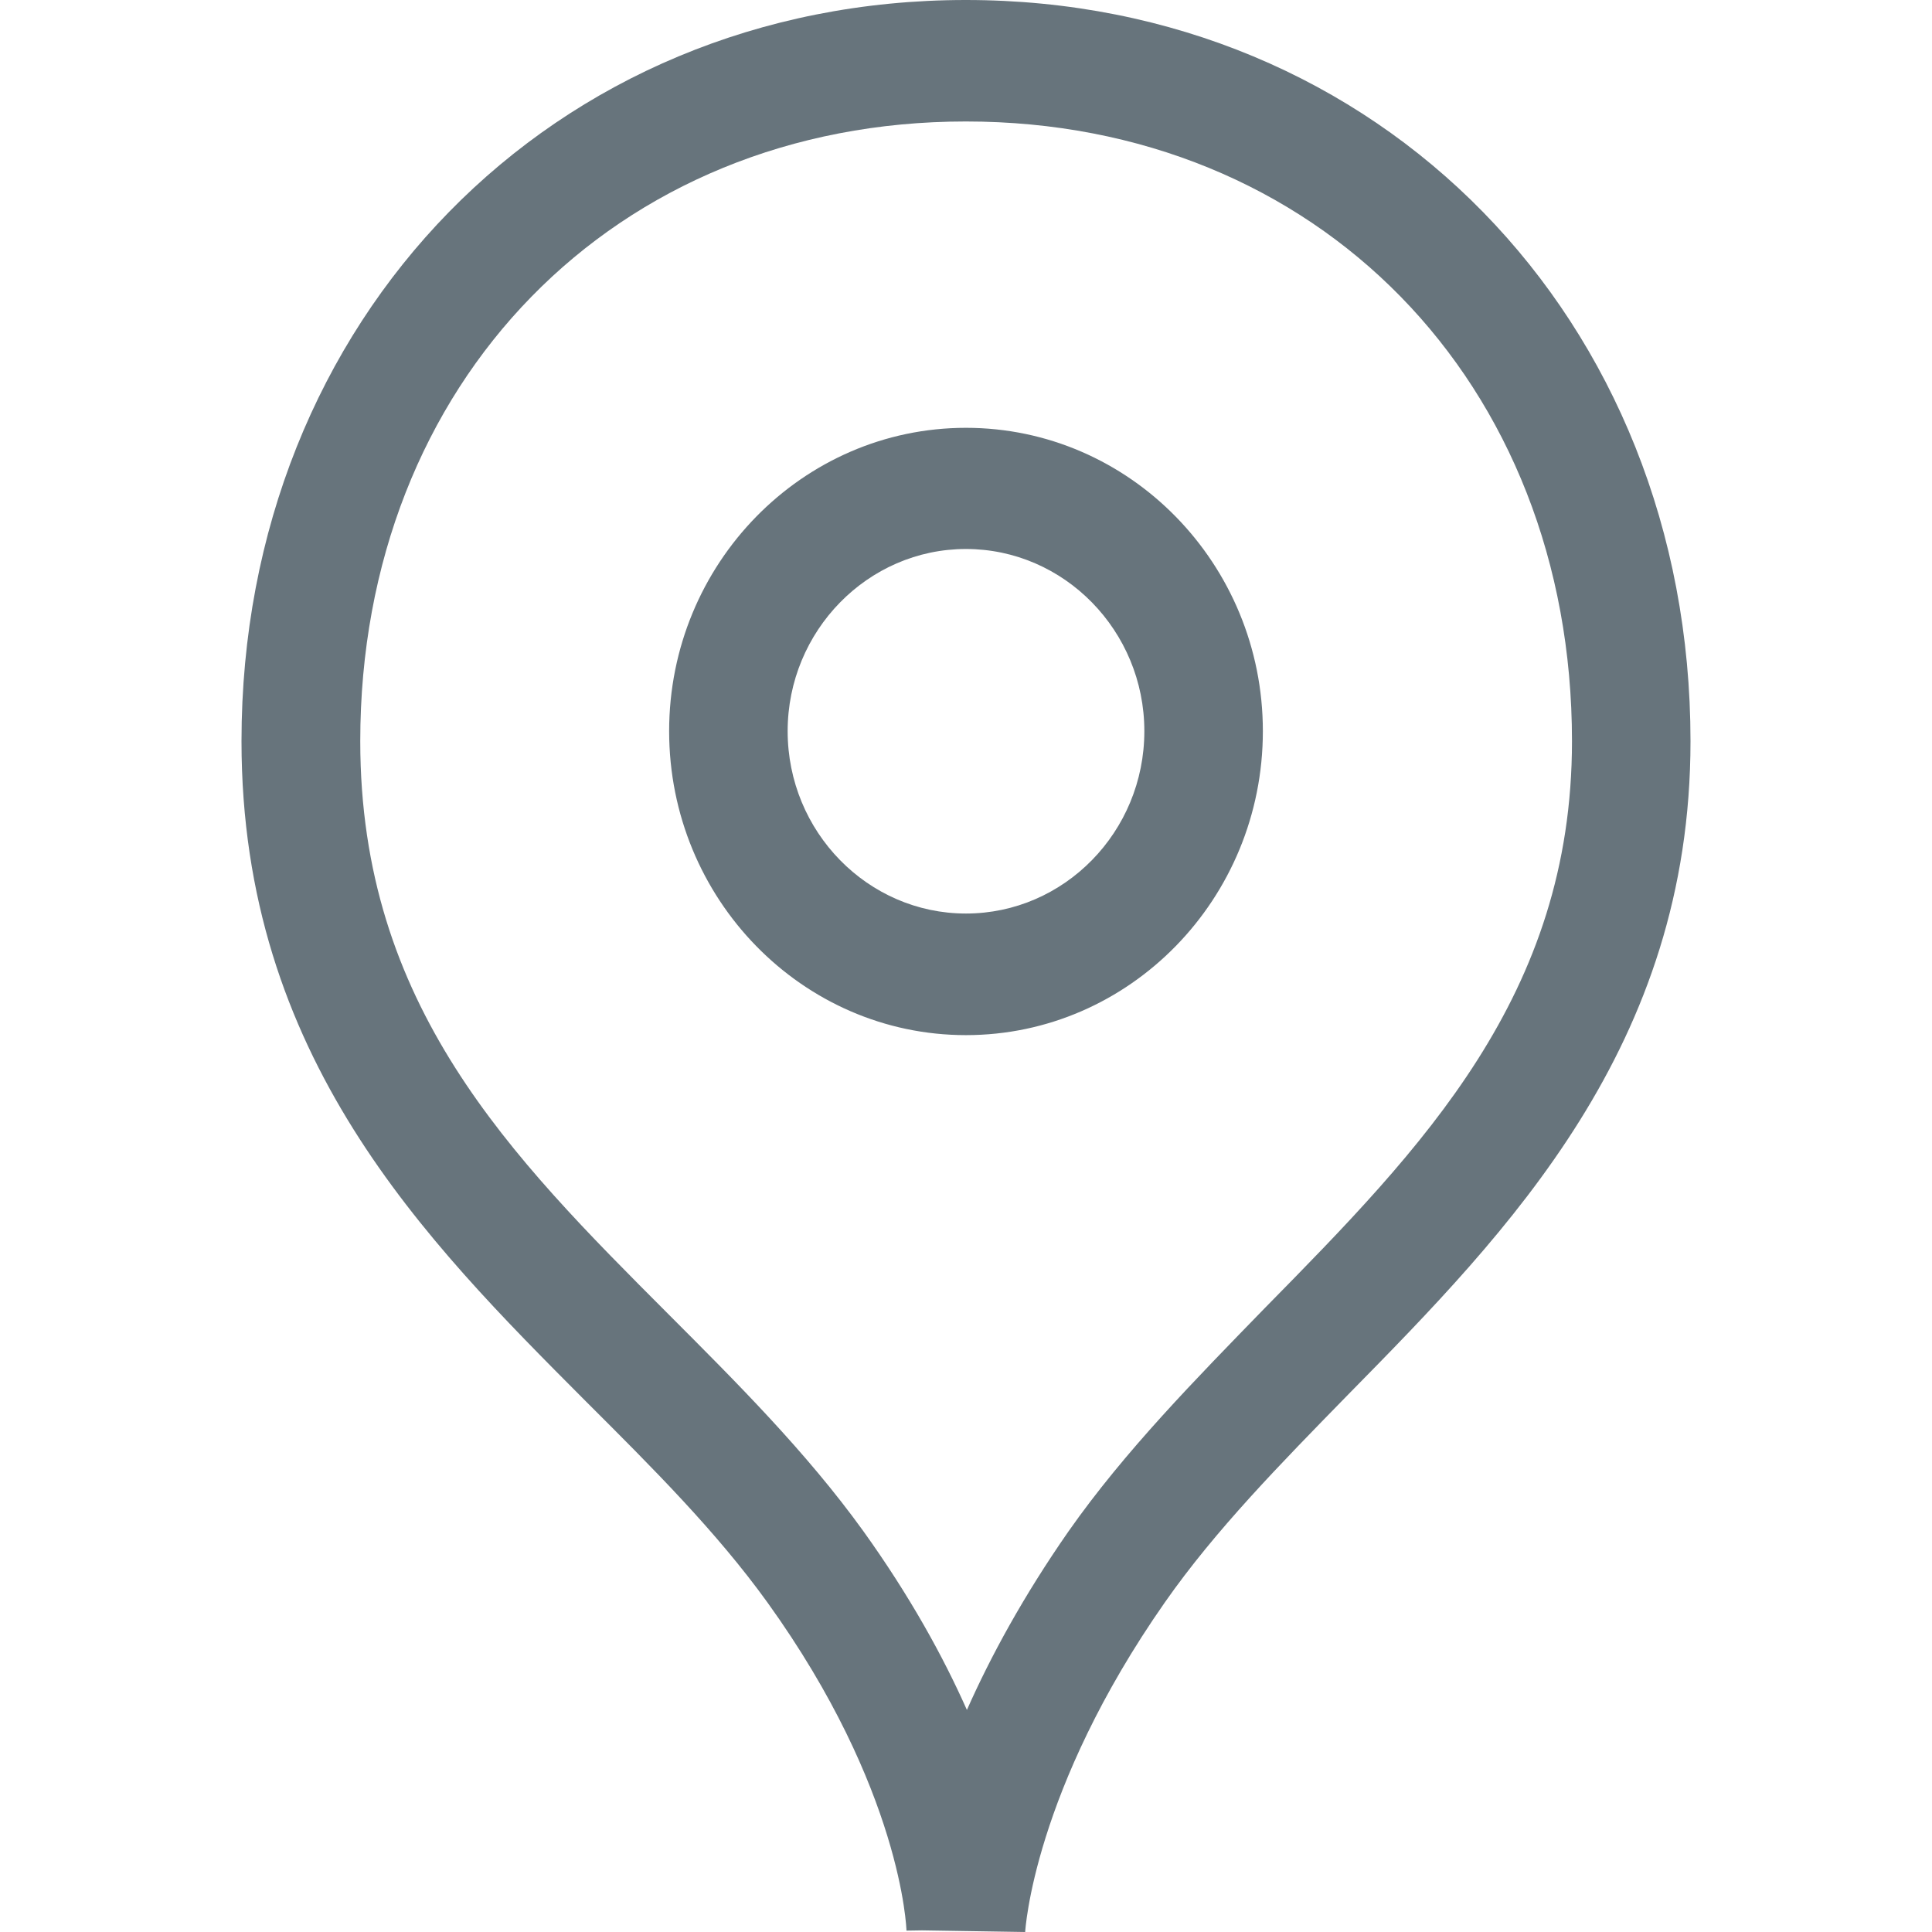 <?xml version="1.0" encoding="UTF-8" standalone="no"?>
<svg width="32px" height="32px" viewBox="0 0 32 32" version="1.1" xmlns="http://www.w3.org/2000/svg" xmlns:xlink="http://www.w3.org/1999/xlink" xmlns:sketch="http://www.bohemiancoding.com/sketch/ns">
    <title>point-pin-line--body-grey</title>
    <description>Created with Sketch (http://www.bohemiancoding.com/sketch)</description>
    <defs></defs>
    <g id="Page-1" stroke="none" stroke-width="1" fill="none" fill-rule="evenodd" sketch:type="MSPage">
        <path d="M16.98,32 L15.272,31.973 L15.014,31.977 C15.014,31.953 14.939,29.639 12.713,26.544 C11.866,25.369 10.815,24.319 9.702,23.209 C7.033,20.531 4,17.499 4,12.276 C4,5.277 9.16,0 15.997,0 C22.841,0 28,5.277 28,12.276 C28,17.321 24.992,20.391 22.332,23.096 C21.206,24.249 20.134,25.339 19.296,26.537 C17.113,29.657 16.982,31.979 16.98,32 C16.98,32 16.982,31.979 16.98,32 L16.98,32 L16.98,32 Z M15.997,2.012 C10.186,2.012 5.967,6.329 5.967,12.276 C5.967,16.656 8.449,19.141 11.076,21.772 C12.193,22.891 13.35,24.044 14.295,25.354 C15.069,26.432 15.62,27.434 16.015,28.322 C16.405,27.442 16.947,26.442 17.698,25.364 C18.633,24.031 19.812,22.836 20.946,21.669 C23.564,19.006 26.037,16.485 26.037,12.276 C26.037,6.329 21.817,2.012 15.997,2.012 L15.997,2.012 L15.997,2.012 L15.997,2.012 Z M15.999,17.145 C13.288,17.145 11.083,14.887 11.083,12.11 C11.083,9.339 13.288,7.086 15.999,7.086 C18.712,7.086 20.917,9.339 20.917,12.11 C20.917,14.887 18.712,17.145 15.999,17.145 L15.999,17.145 L15.999,17.145 L15.999,17.145 Z M15.999,9.093 C14.374,9.093 13.046,10.45 13.046,12.11 C13.046,13.777 14.374,15.131 15.999,15.131 C17.627,15.131 18.954,13.777 18.954,12.11 C18.954,10.45 17.627,9.093 15.999,9.093 L15.999,9.093 Z M15.999,9.093" id="point-pin-line--body-grey" fill="#67747C" sketch:type="MSShapeGroup"></path>
    </g>
</svg>